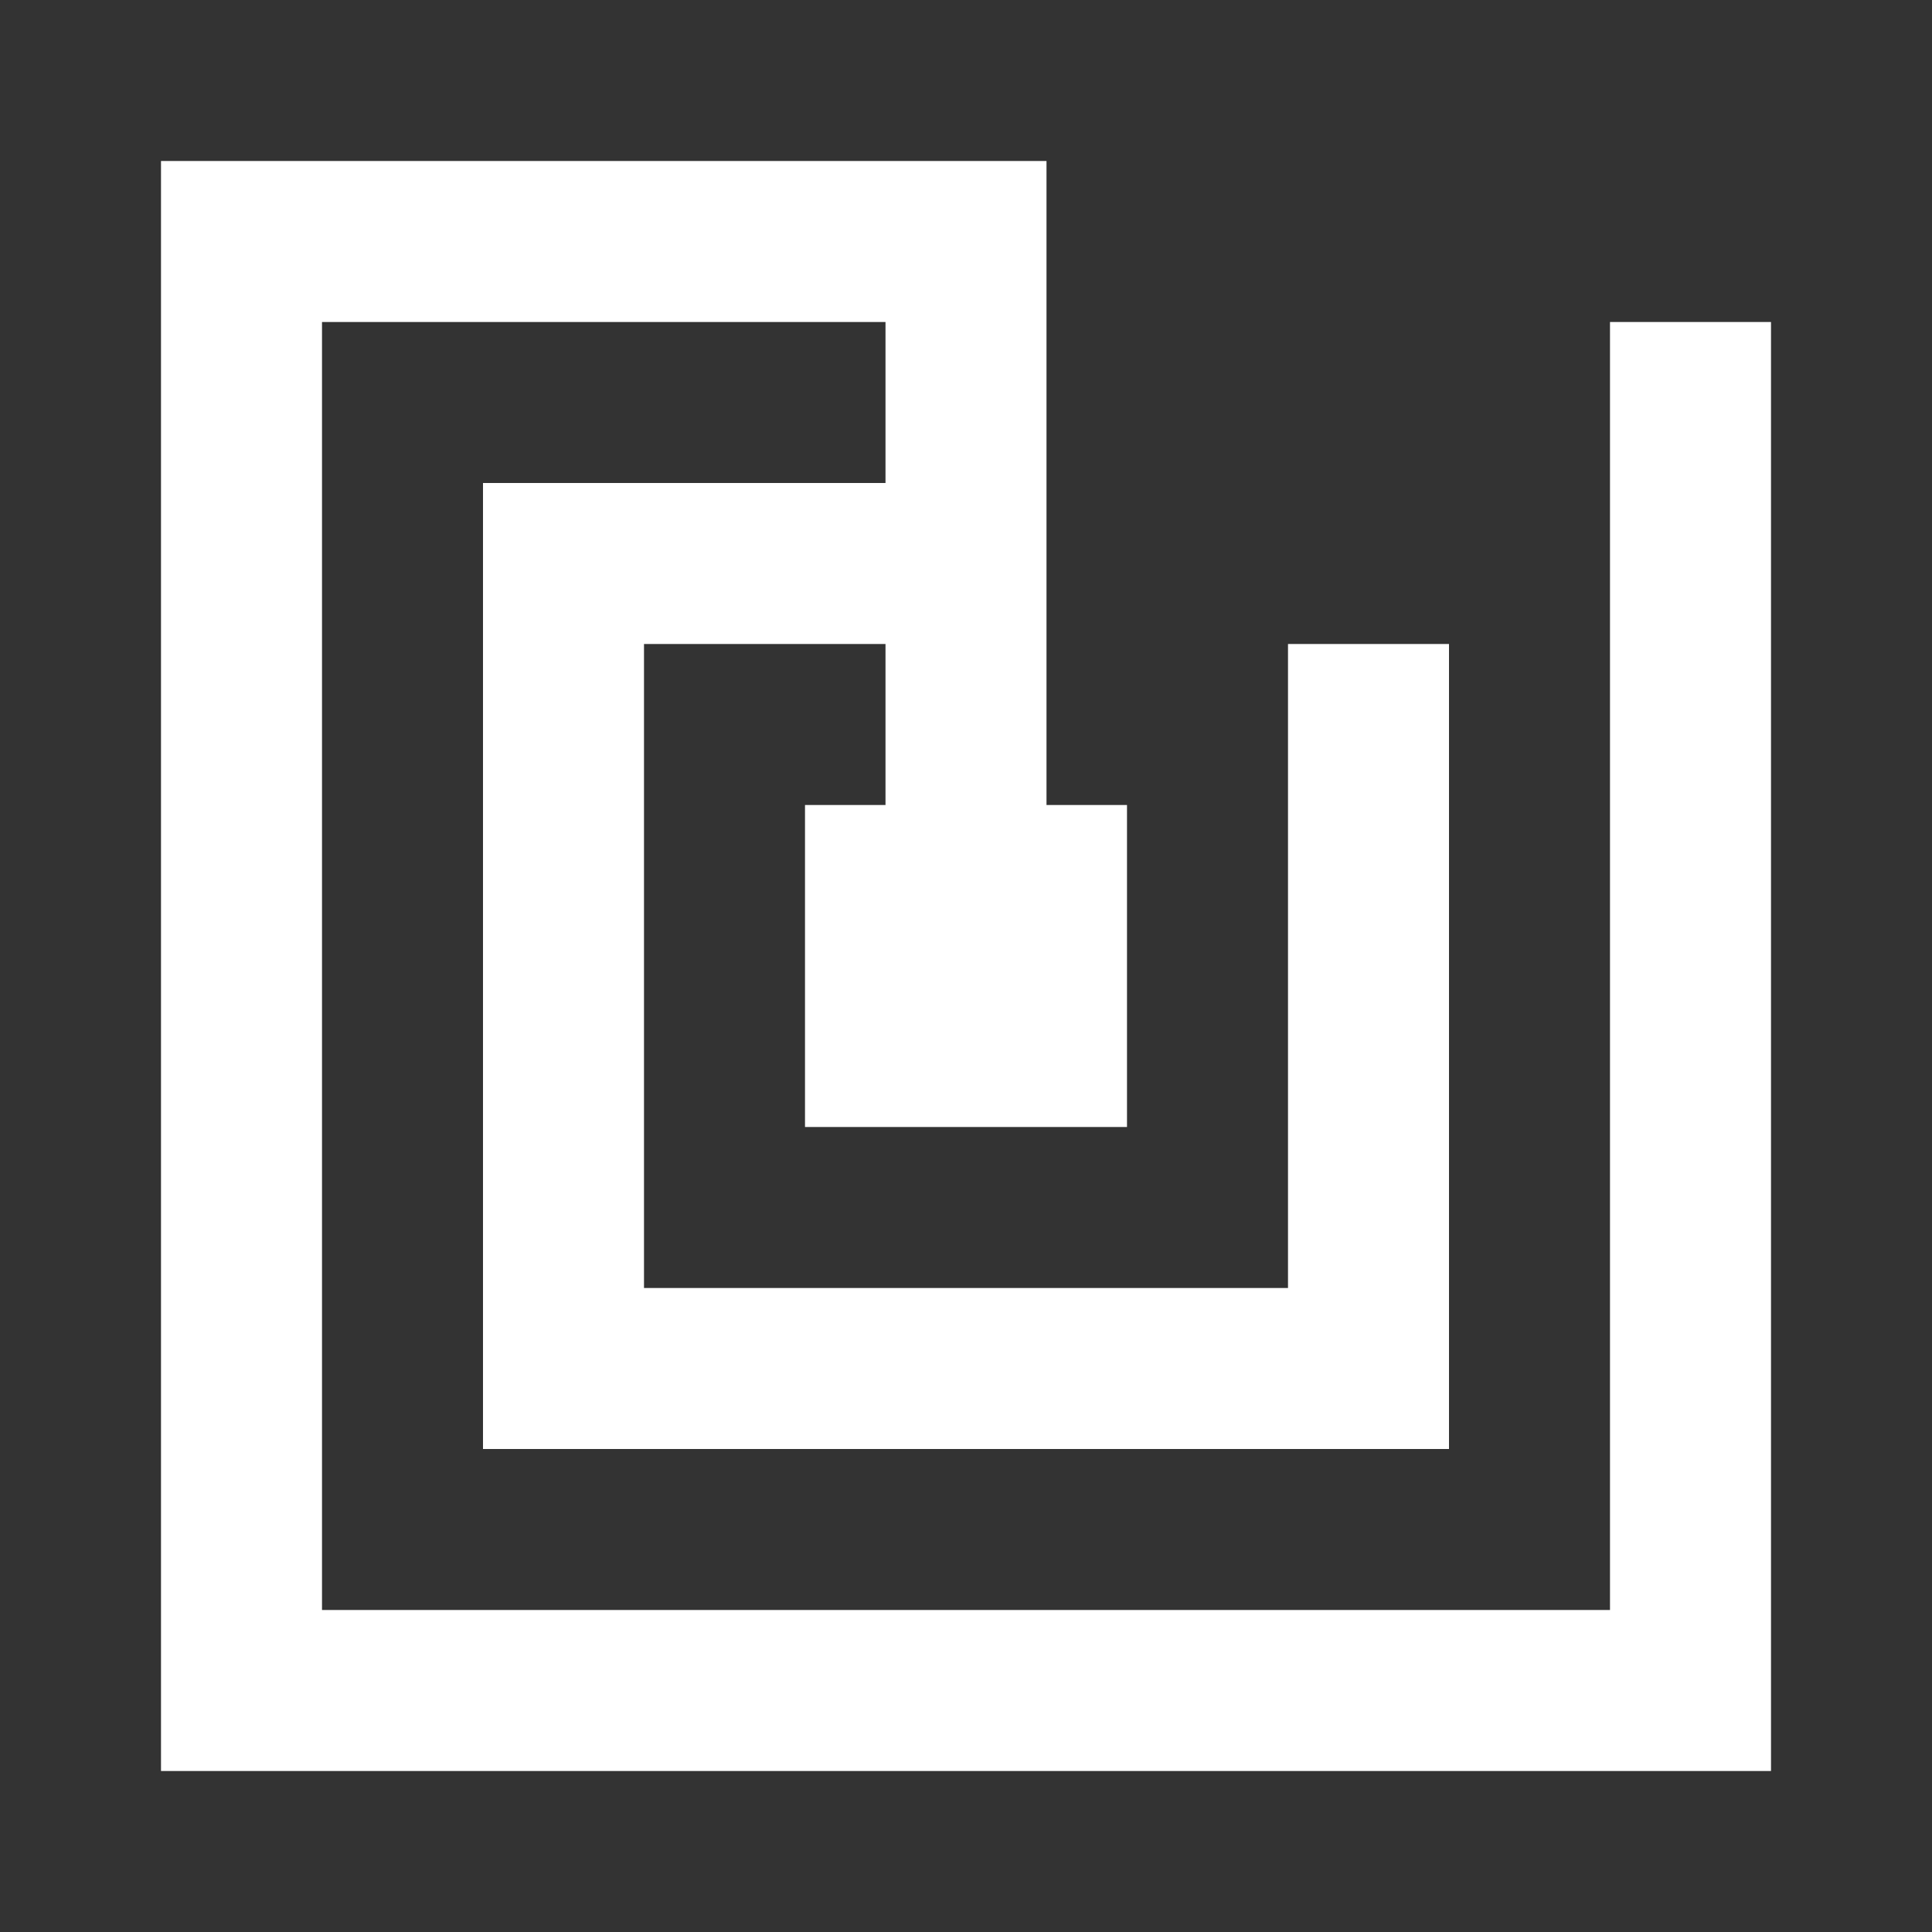 <svg width="24" height="24" viewBox="0 0 24 24" fill="none" xmlns="http://www.w3.org/2000/svg">
<rect x="0" y="0" width="24" height="24" fill="#333333" stroke="none"/>
<path fill-rule="evenodd" clip-rule="evenodd" d="M11 2H2V4V20V22H22V20V4H20V20H4V4H11V6H6V8V16V18H18V16V8H16V16H8V8H11V10H10V14H14V10H13V2H11Z" fill="white"/>
</svg>
